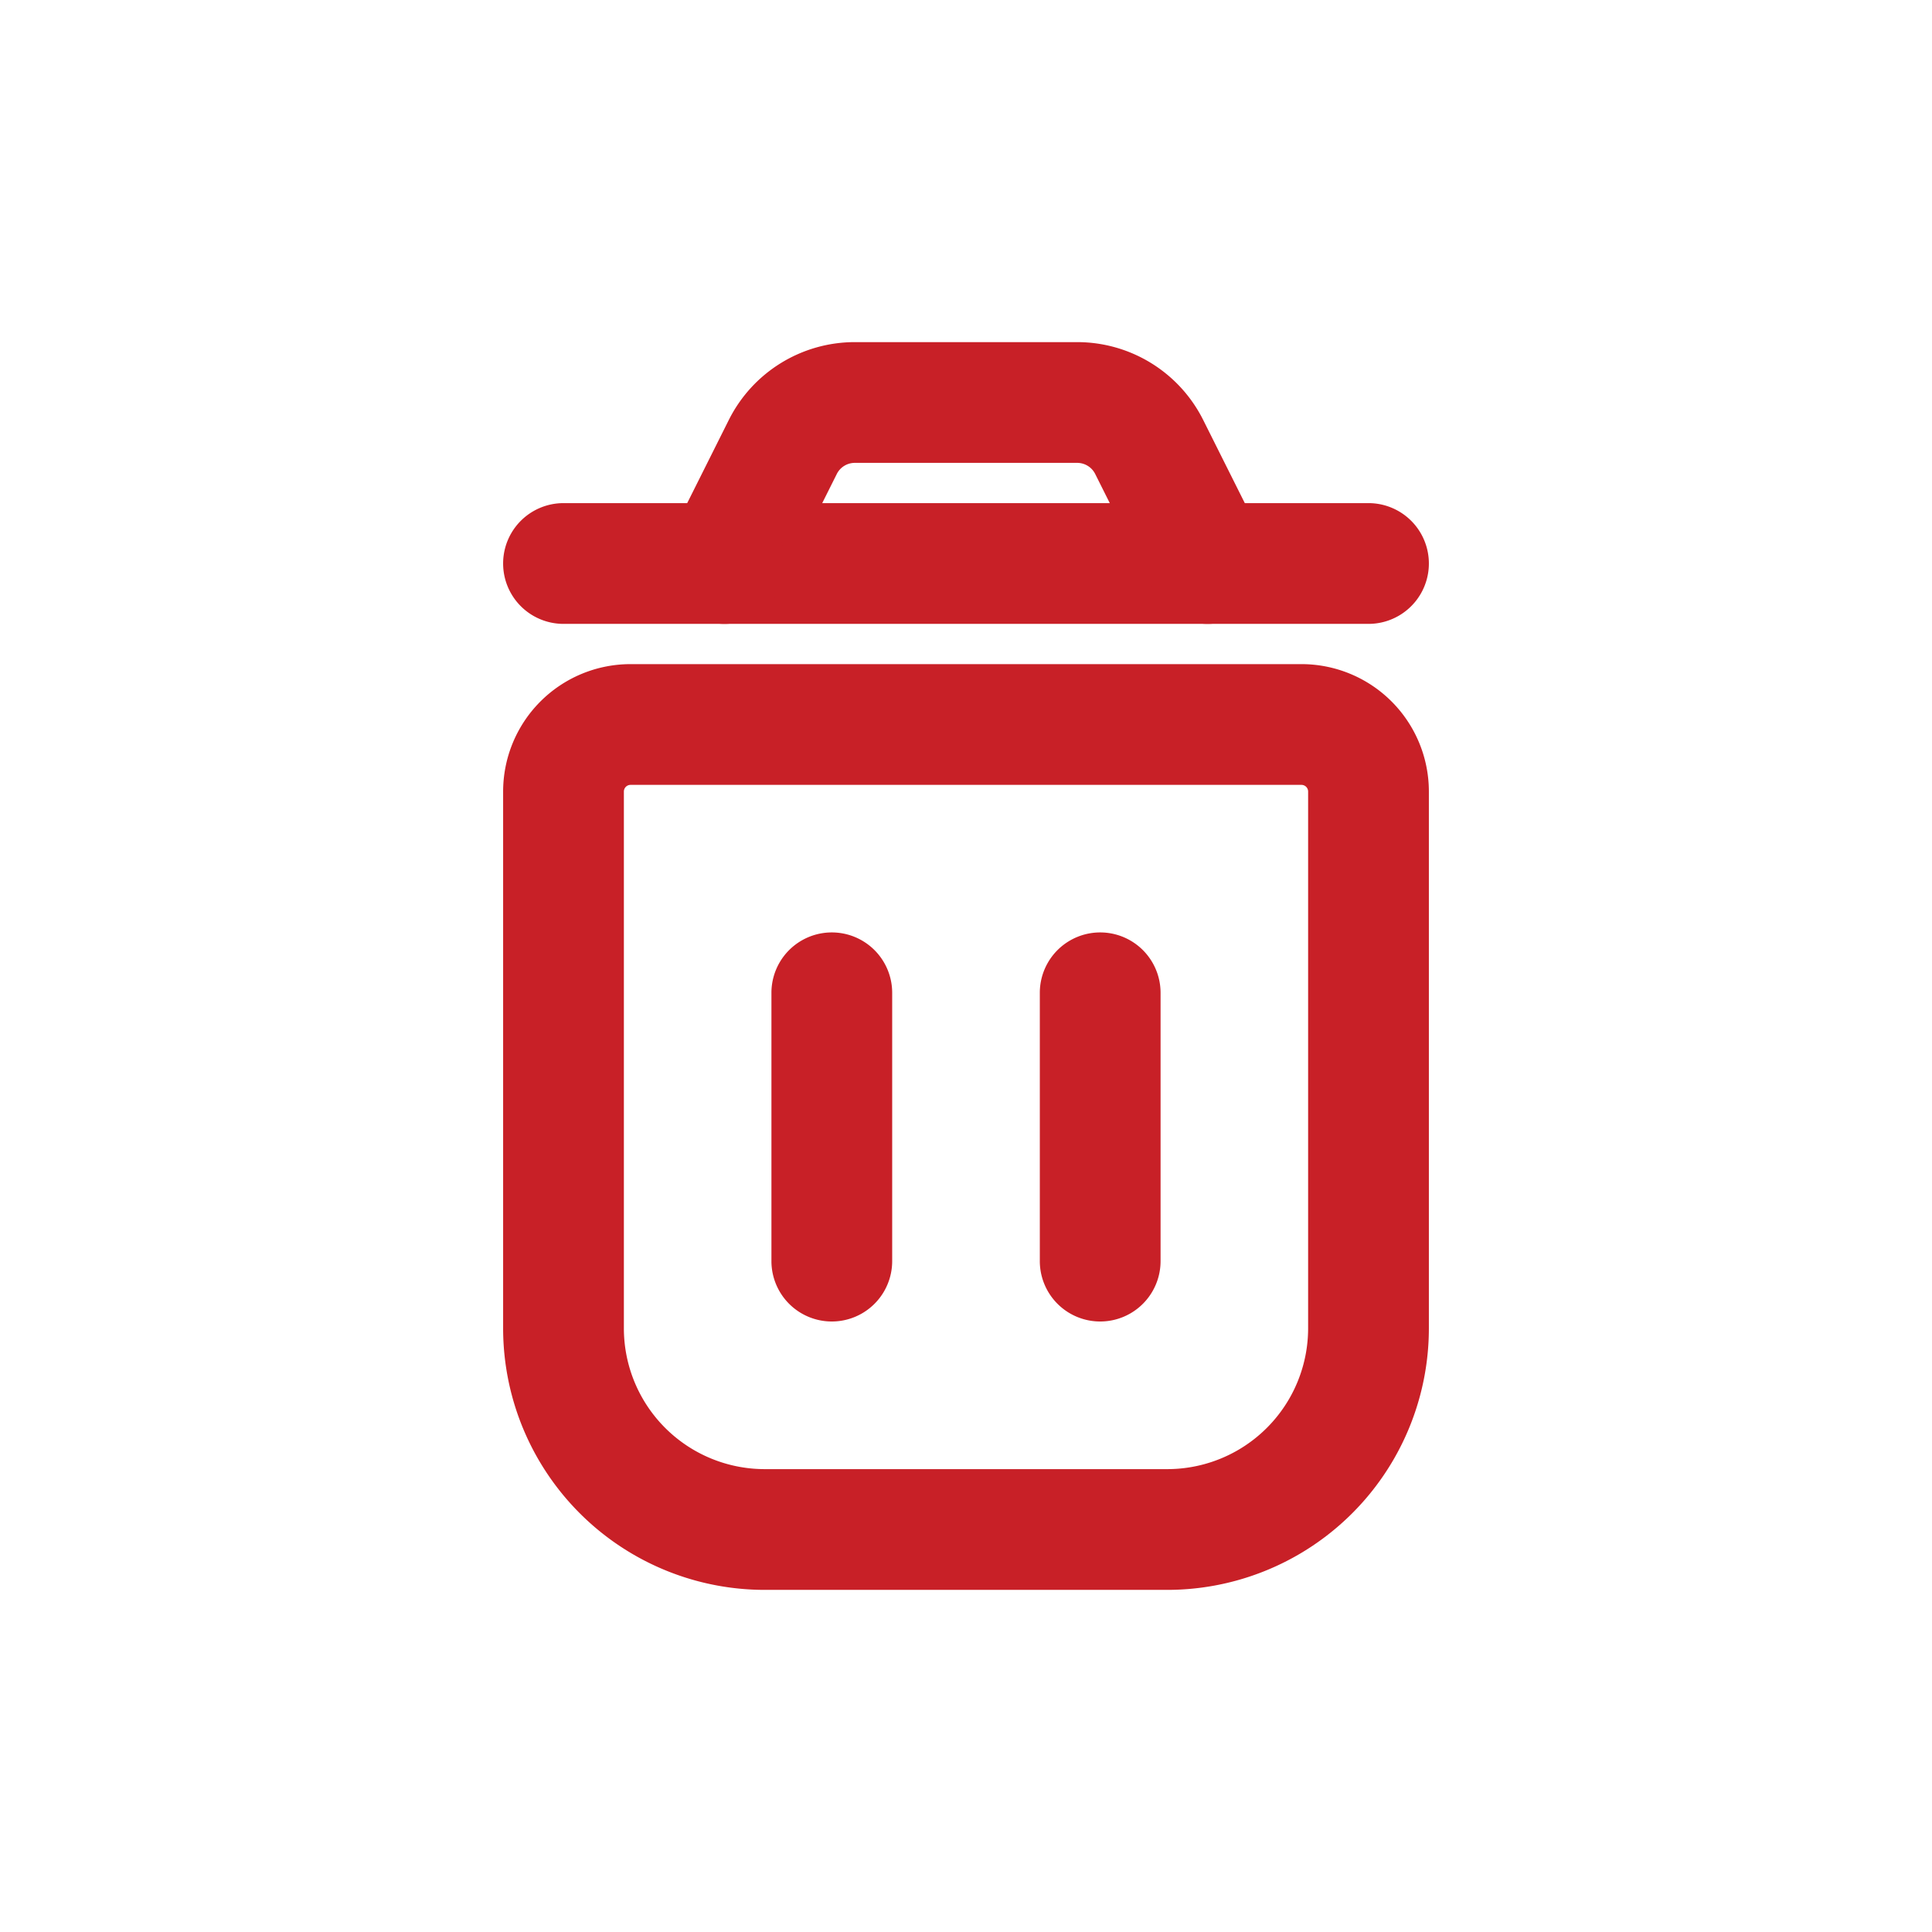 <svg width="24" height="24" viewBox="0 0 24 24" fill="none" xmlns="http://www.w3.org/2000/svg">
    <path clip-rule="evenodd" d="M16.167 9H7.833A.833.833 0 0 0 7 9.833V16.5A2.5 2.5 0 0 0 9.5 19h5a2.5 2.5 0 0 0 2.5-2.5V9.833A.833.833 0 0 0 16.167 9zM15 7l-.724-1.447A1 1 0 0 0 13.382 5h-2.764a1 1 0 0 0-.894.553L9 7h6z" stroke="#C82027" stroke-width="1.5" stroke-linecap="round" stroke-linejoin="round"/>
    <path d="M11.083 12.333a.75.75 0 0 0-1.5 0h1.5zm-1.5 3.333a.75.75 0 0 0 1.5 0h-1.5zm4.834-3.333a.75.75 0 0 0-1.5 0h1.5zm-1.5 3.333a.75.75 0 0 0 1.5 0h-1.5zM15 6.25a.75.75 0 0 0 0 1.5v-1.5zm2 1.5a.75.75 0 0 0 0-1.5v1.5zm-8 0a.75.75 0 0 0 0-1.5v1.5zm-2-1.5a.75.75 0 0 0 0 1.5v-1.5zm2.583 6.083v3.333h1.5v-3.333h-1.5zm3.334 0v3.333h1.5v-3.333h-1.5zM15 7.75h2v-1.5h-2v1.5zm-6-1.5H7v1.5h2v-1.5z" fill="#C82027"/>
</svg>
